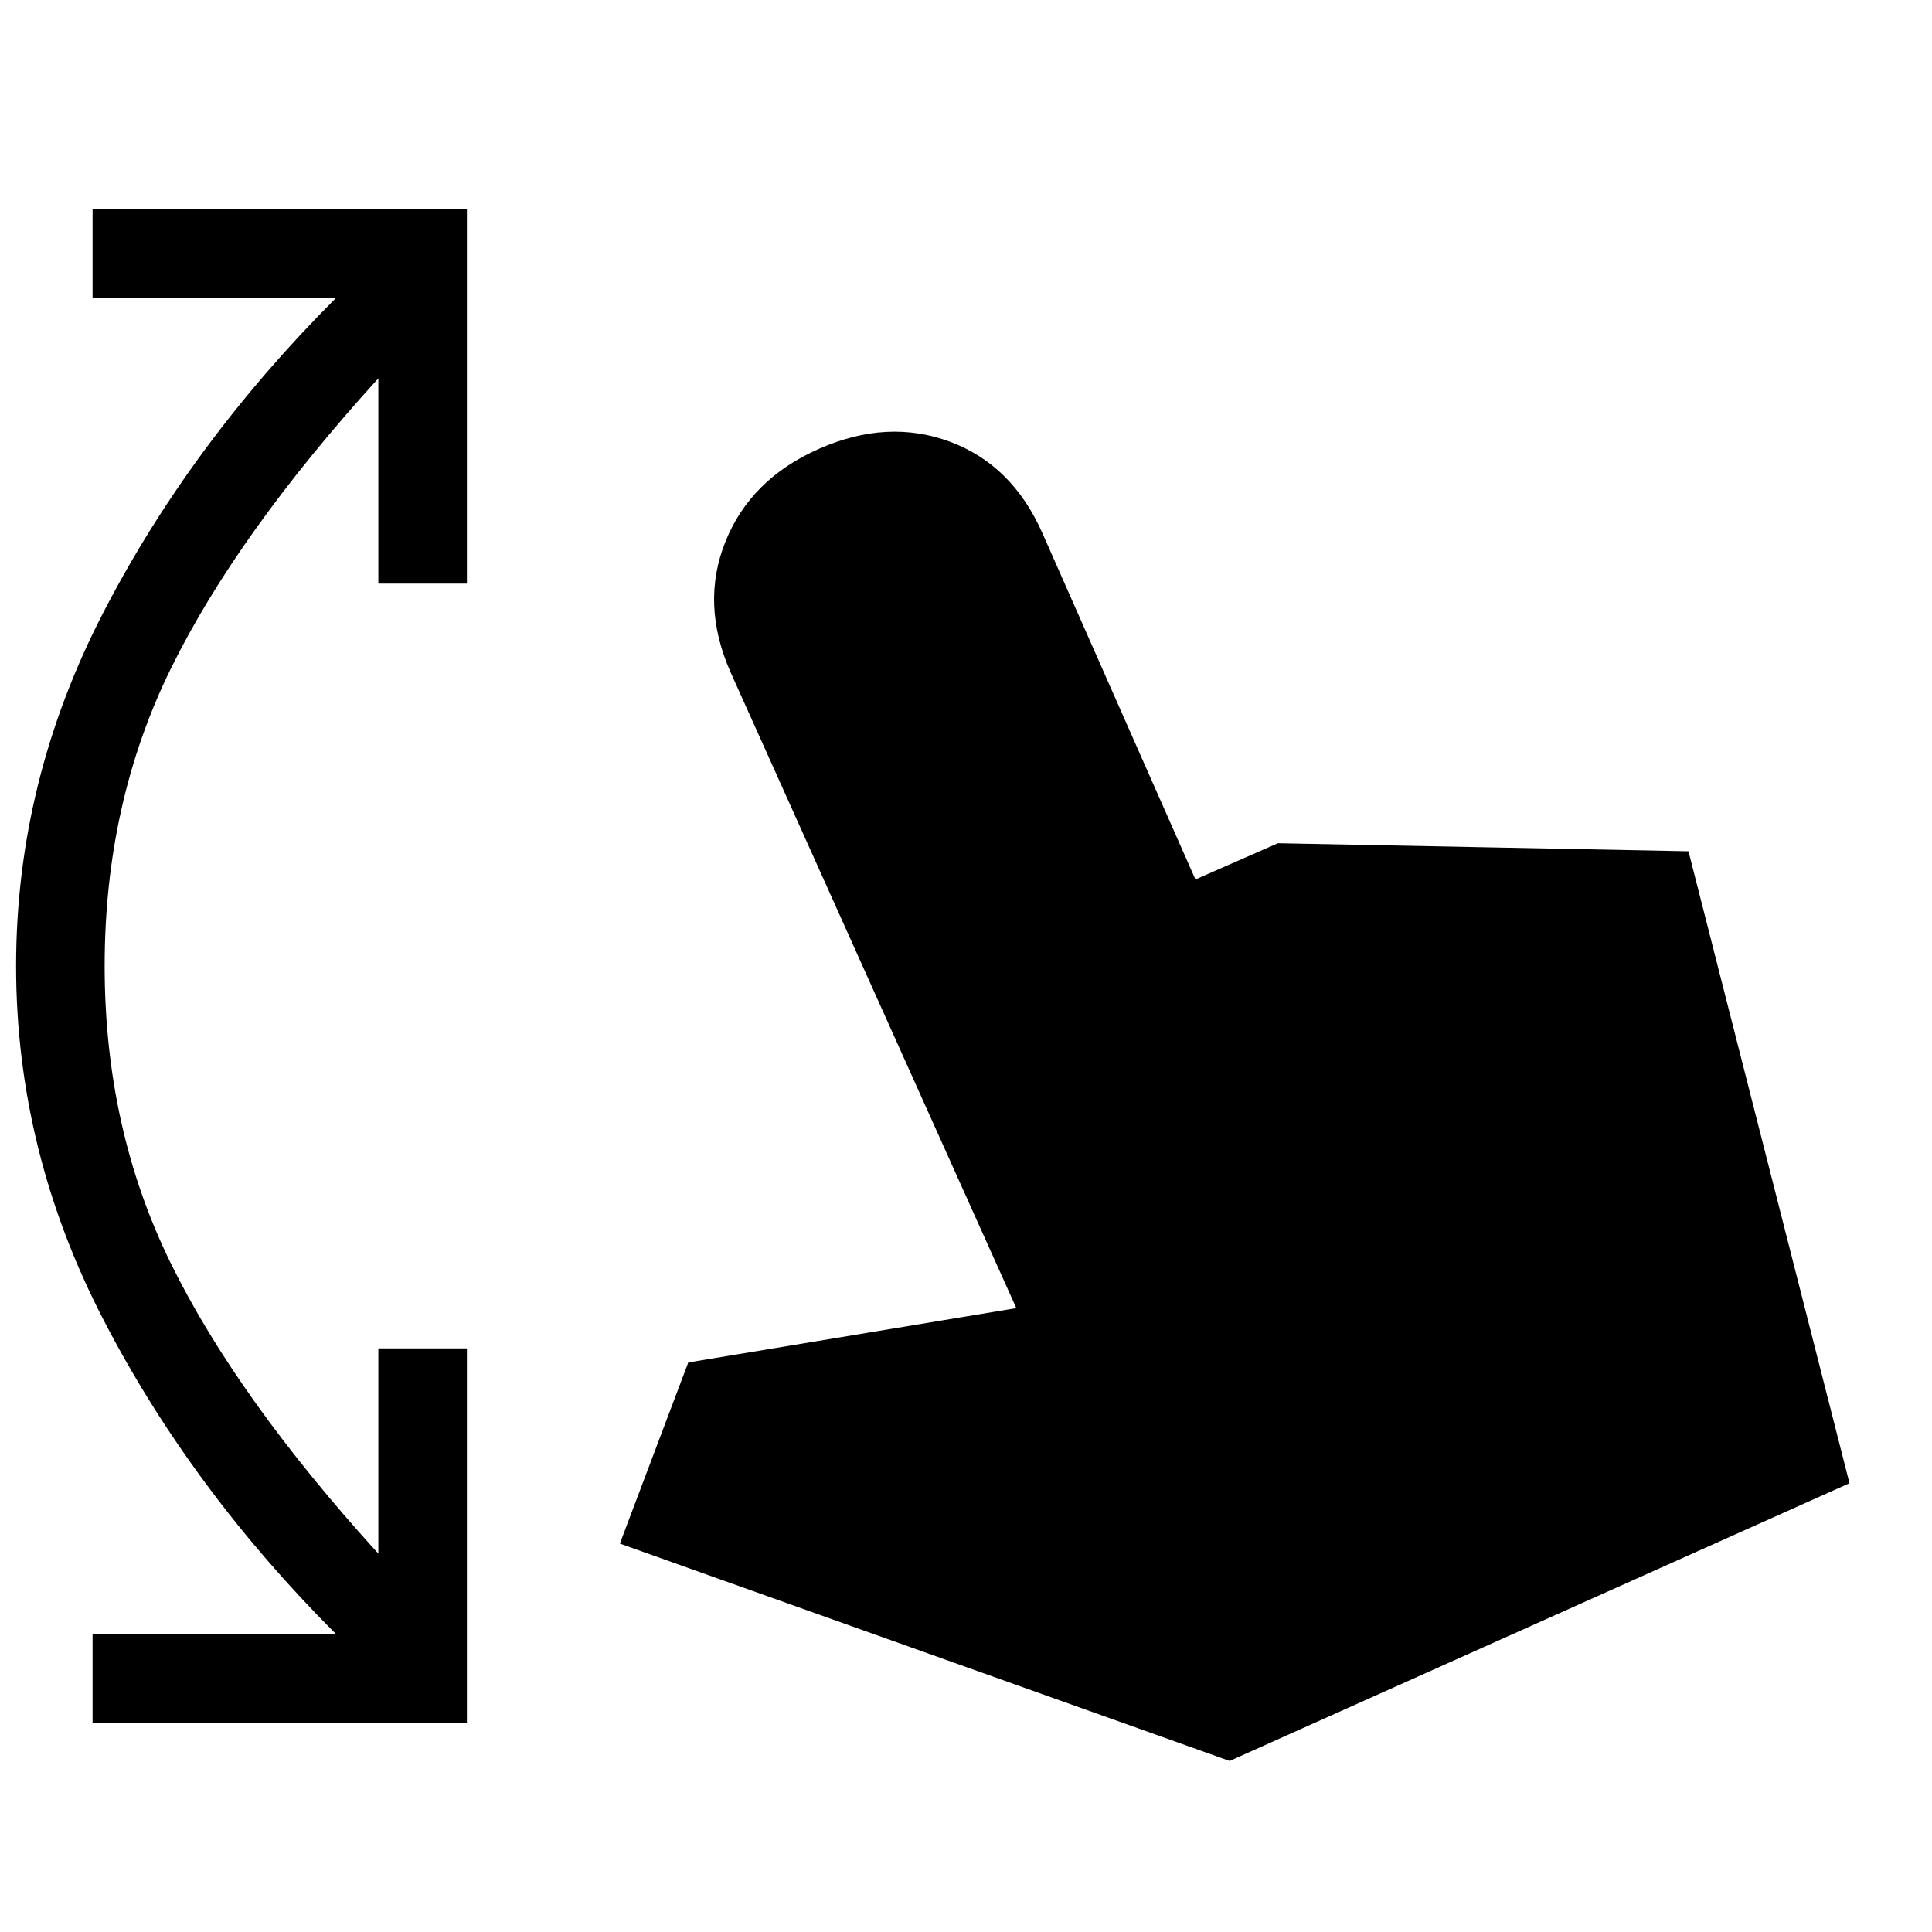 <svg xmlns="http://www.w3.org/2000/svg" height="24" width="24"><path d="M1.15 21.4v-1.1h3.025q-1.8-1.8-2.887-3.9Q.2 14.3.2 12q0-2.3 1.088-4.4 1.087-2.1 2.887-3.9H1.15V2.6H5.8v4.65H4.7V4.7Q2.95 6.625 2.125 8.3 1.3 9.975 1.3 12q0 2.025.825 3.7.825 1.675 2.575 3.6v-2.55h1.1v4.65Zm14.125.475-7.575-2.7.85-2.25 4.075-.675-3.55-7.9Q8.7 7.5 9.013 6.725q.312-.775 1.162-1.15.85-.375 1.625-.088.775.288 1.15 1.138l1.9 4.3 1.025-.45 5.1.1 2 7.85Z"/></svg>